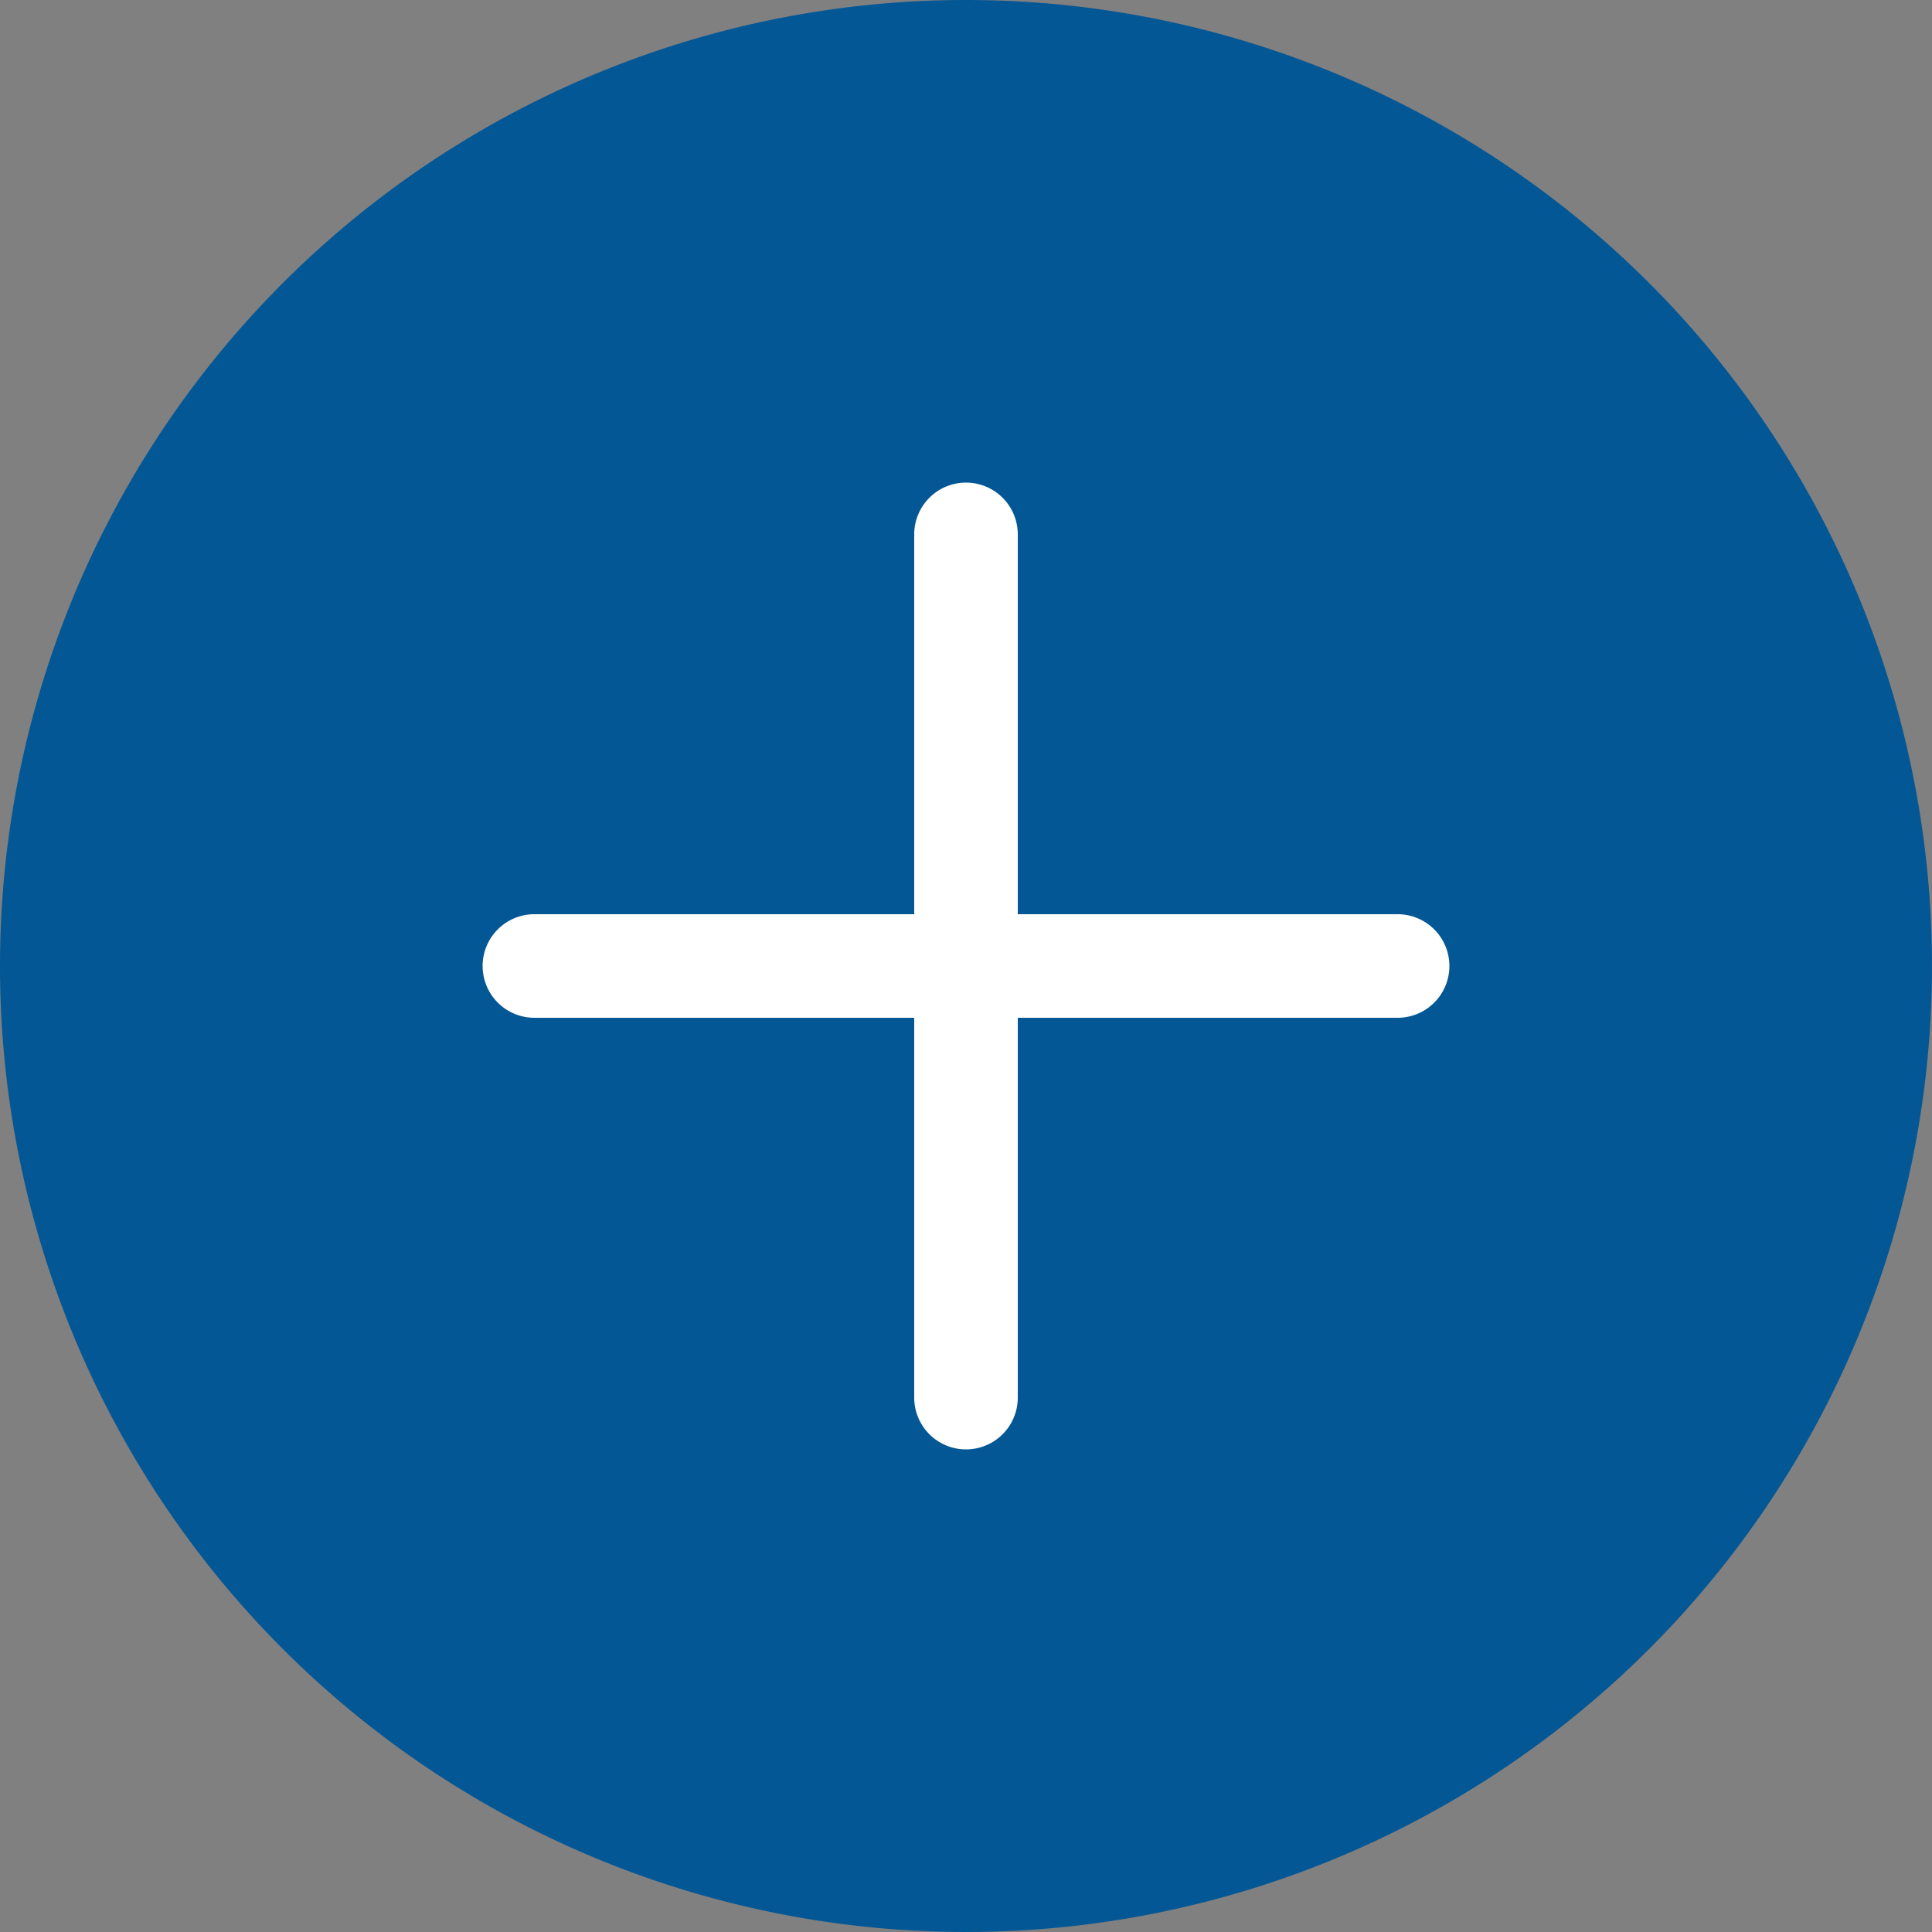 <svg id="addDeepBule" xmlns="http://www.w3.org/2000/svg" width="20" height="20" viewBox="0 0 20 20">
  <rect x="0" y="0" width="20" height="20" fill="#808080" stroke="none"/>
  <path id="路径_8682" data-name="路径 8682" d="M71.44,71.44m-10,0a10,10,0,1,0,10-10A10,10,0,0,0,61.44,71.44Z" transform="translate(-61.44 -61.44)" fill="#045795"/>
  <path id="路径_8683" data-name="路径 8683" d="M230.284,225.28a.536.536,0,0,1,.536.536v3.932h3.932a.536.536,0,1,1,0,1.072H230.82v3.932a.536.536,0,0,1-1.072,0V230.82h-3.932a.536.536,0,1,1,0-1.072h3.932v-3.932A.536.536,0,0,1,230.284,225.28Z" transform="translate(-220.284 -220.284)" fill="#fff"/>
</svg>
